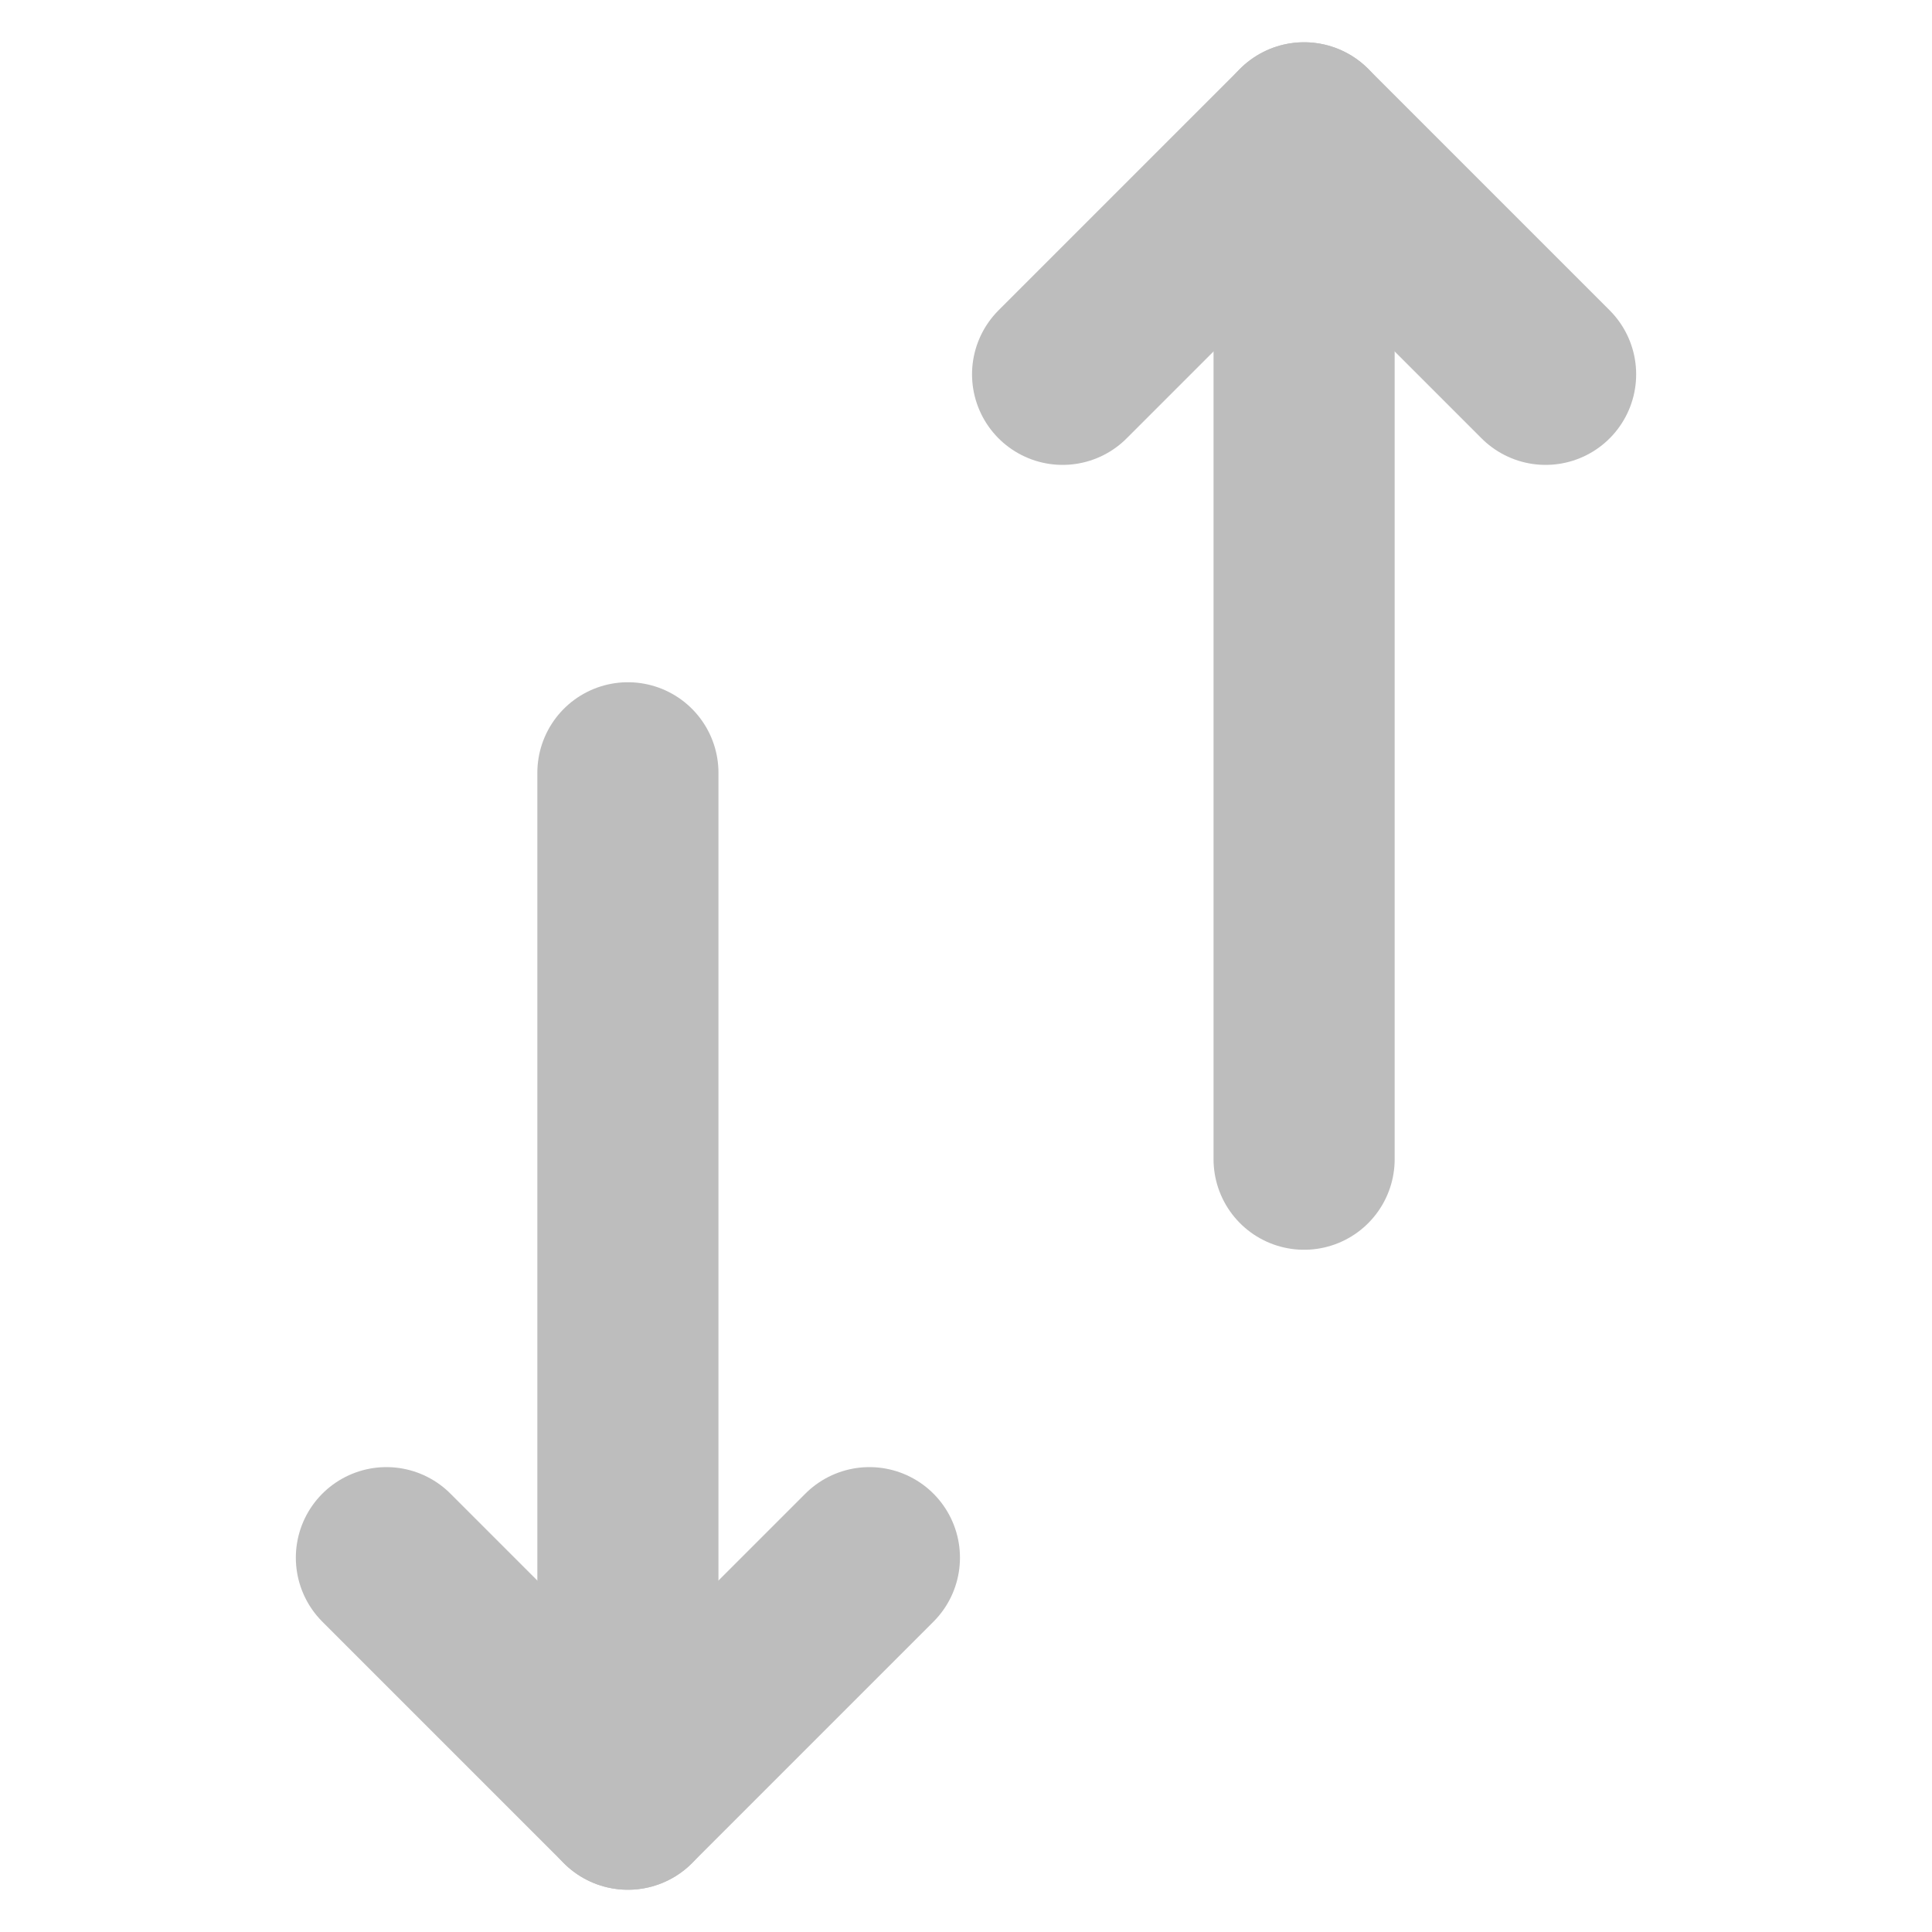 <svg width="16" height="16" viewBox="0 0 16 16" fill="none" xmlns="http://www.w3.org/2000/svg">
<path d="M5.2 6.4V14.9" stroke="#BDBDBD" stroke-width="1.5" stroke-linecap="round" stroke-linejoin="round"/>
<path d="M7.2 12.9L5.2 14.9L3.2 12.9" stroke="#BDBDBD" stroke-width="1.5" stroke-linecap="round" stroke-linejoin="round"/>
<path d="M10.8 9.6V1.1" stroke="#BDBDBD" stroke-width="1.5" stroke-linecap="round" stroke-linejoin="round"/>
<path d="M8.8 3.1L10.8 1.1L12.8 3.1" stroke="#BDBDBD" stroke-width="1.5" stroke-linecap="round" stroke-linejoin="round"/>
</svg>
